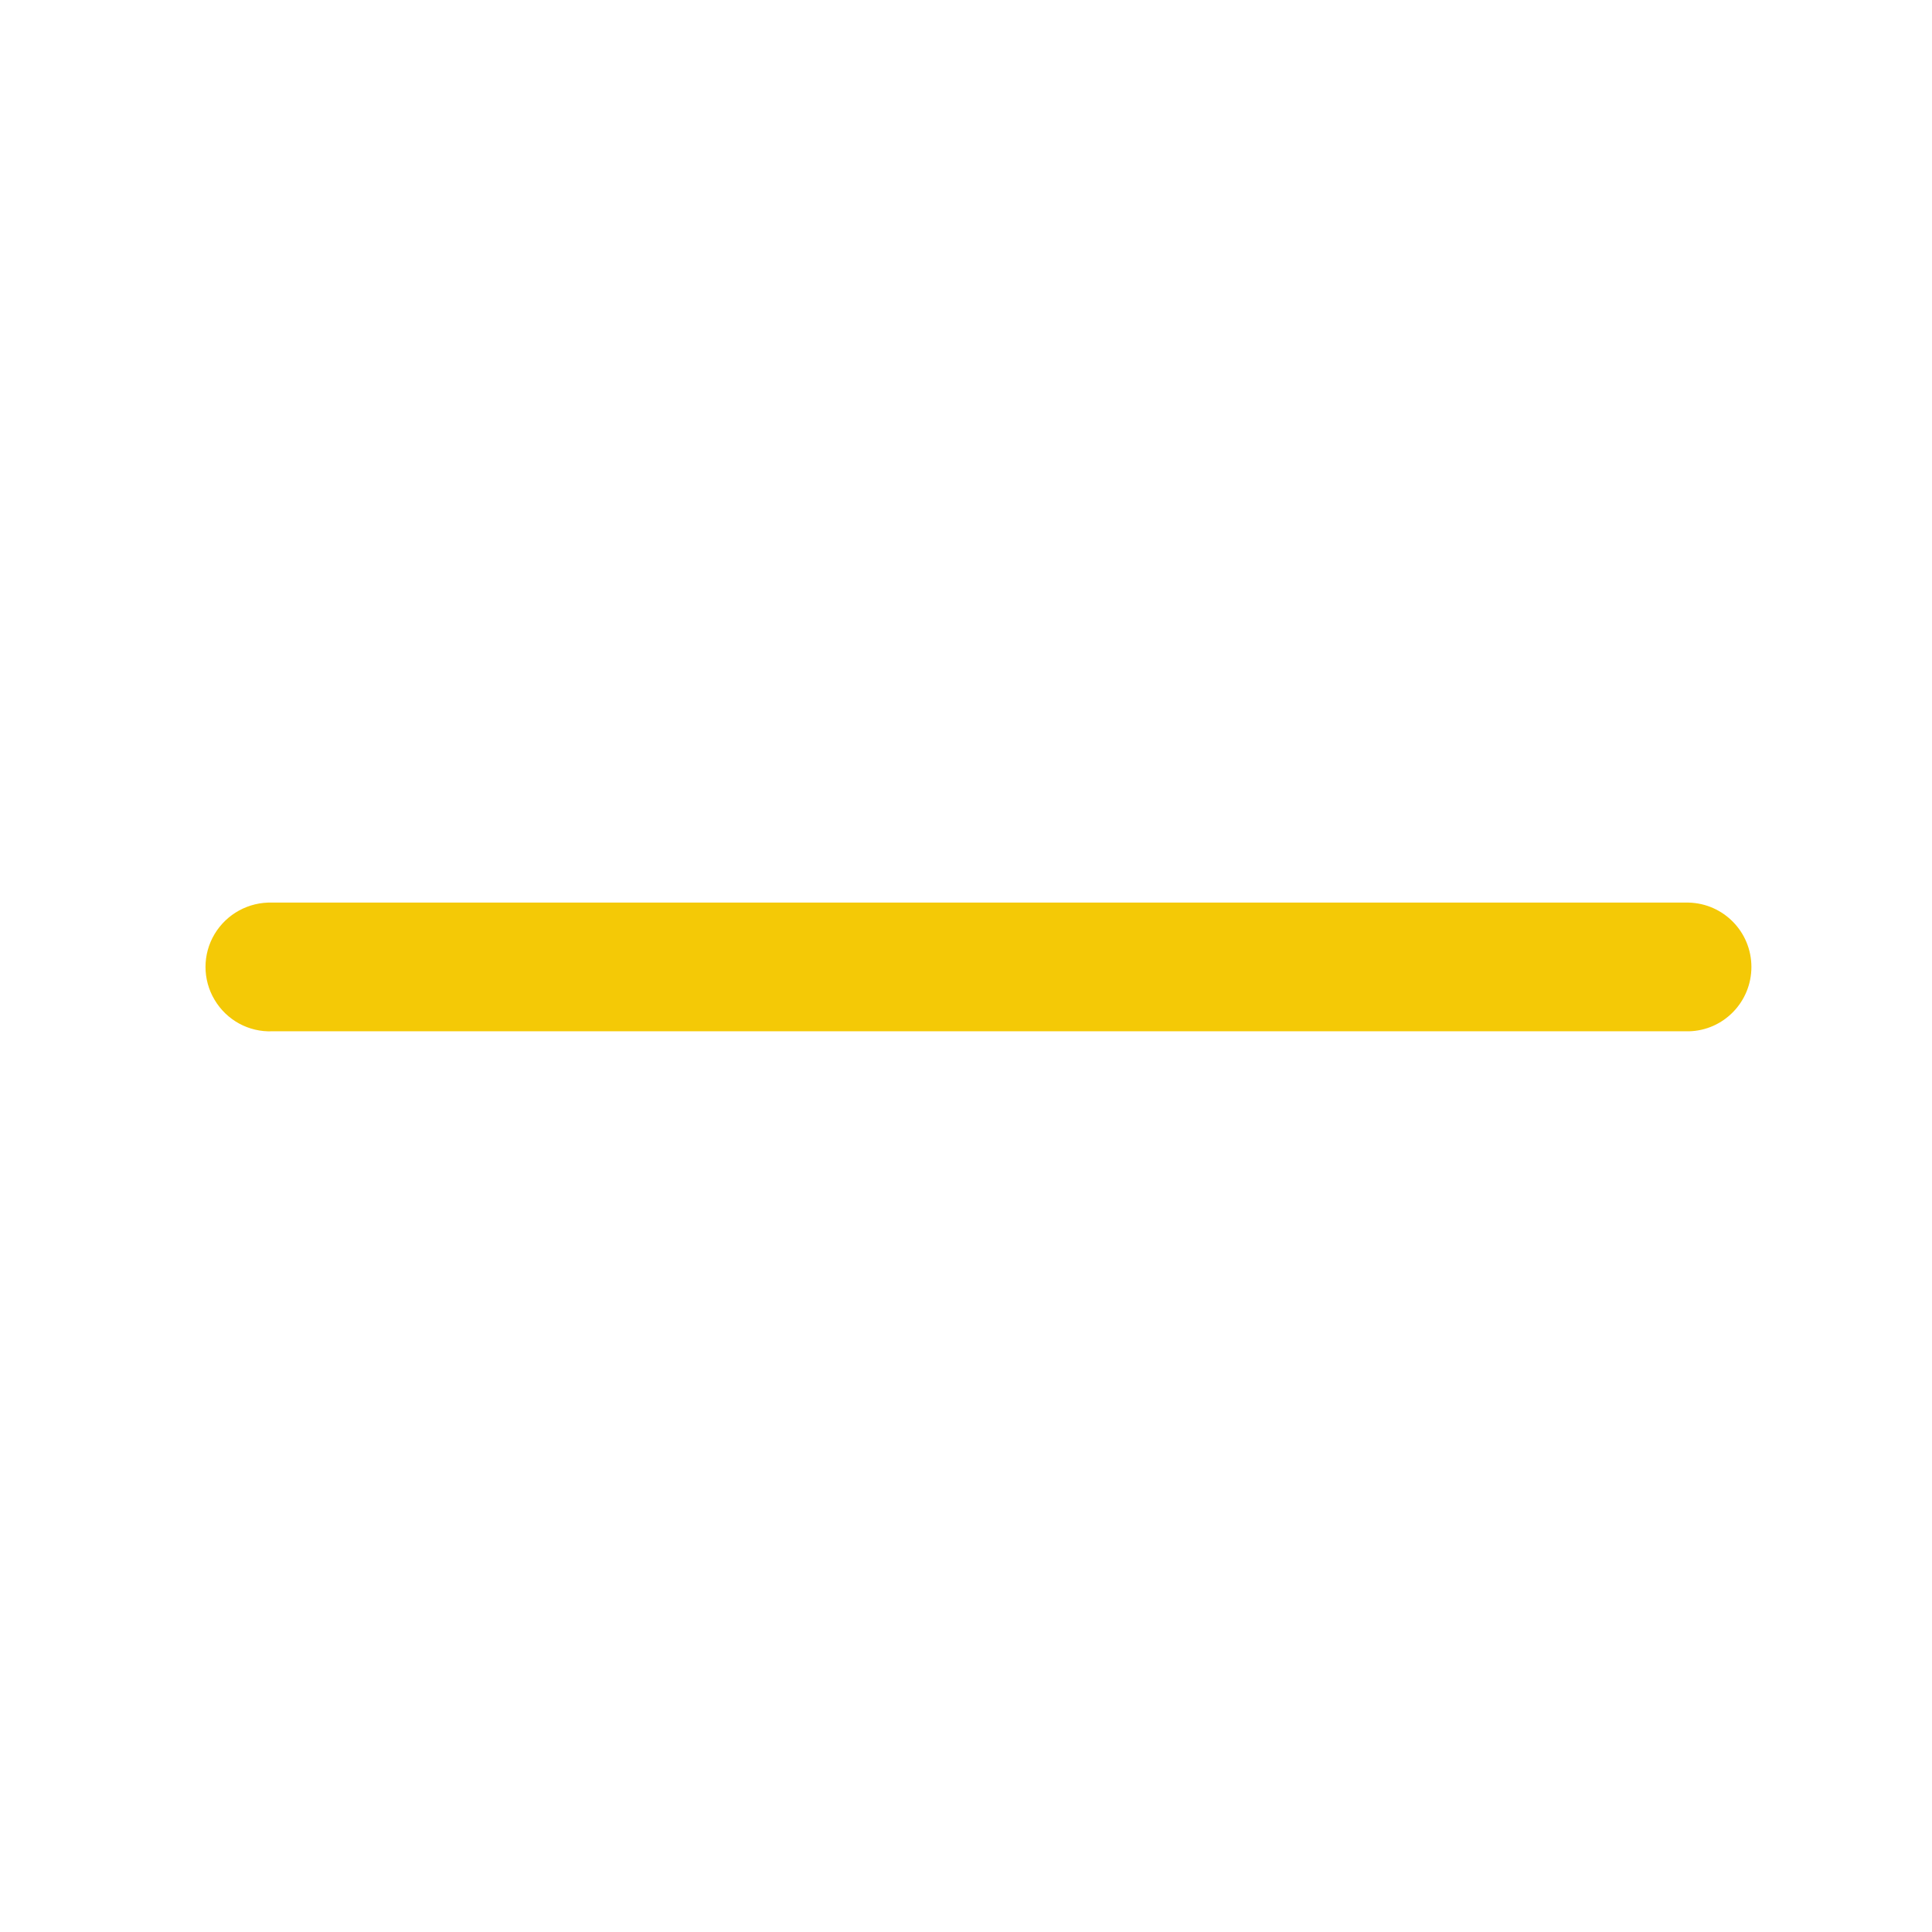 <svg t="1637071635756" class="icon" viewBox="0 0 2557 1024" version="1.1" xmlns="http://www.w3.org/2000/svg" p-id="61951" width="200" height="200"><path d="M2235.067 598.416H360.398c-31.22 1.249-60.441-14.736-76.425-41.709-15.984-26.724-15.984-60.191 0-86.915 15.984-26.724 45.206-42.708 76.425-41.709h1874.669c46.205 1.249 82.919 38.962 82.919 85.167s-36.714 84.168-82.919 85.167z" p-id="61952" fill="#f4c906"></path></svg>